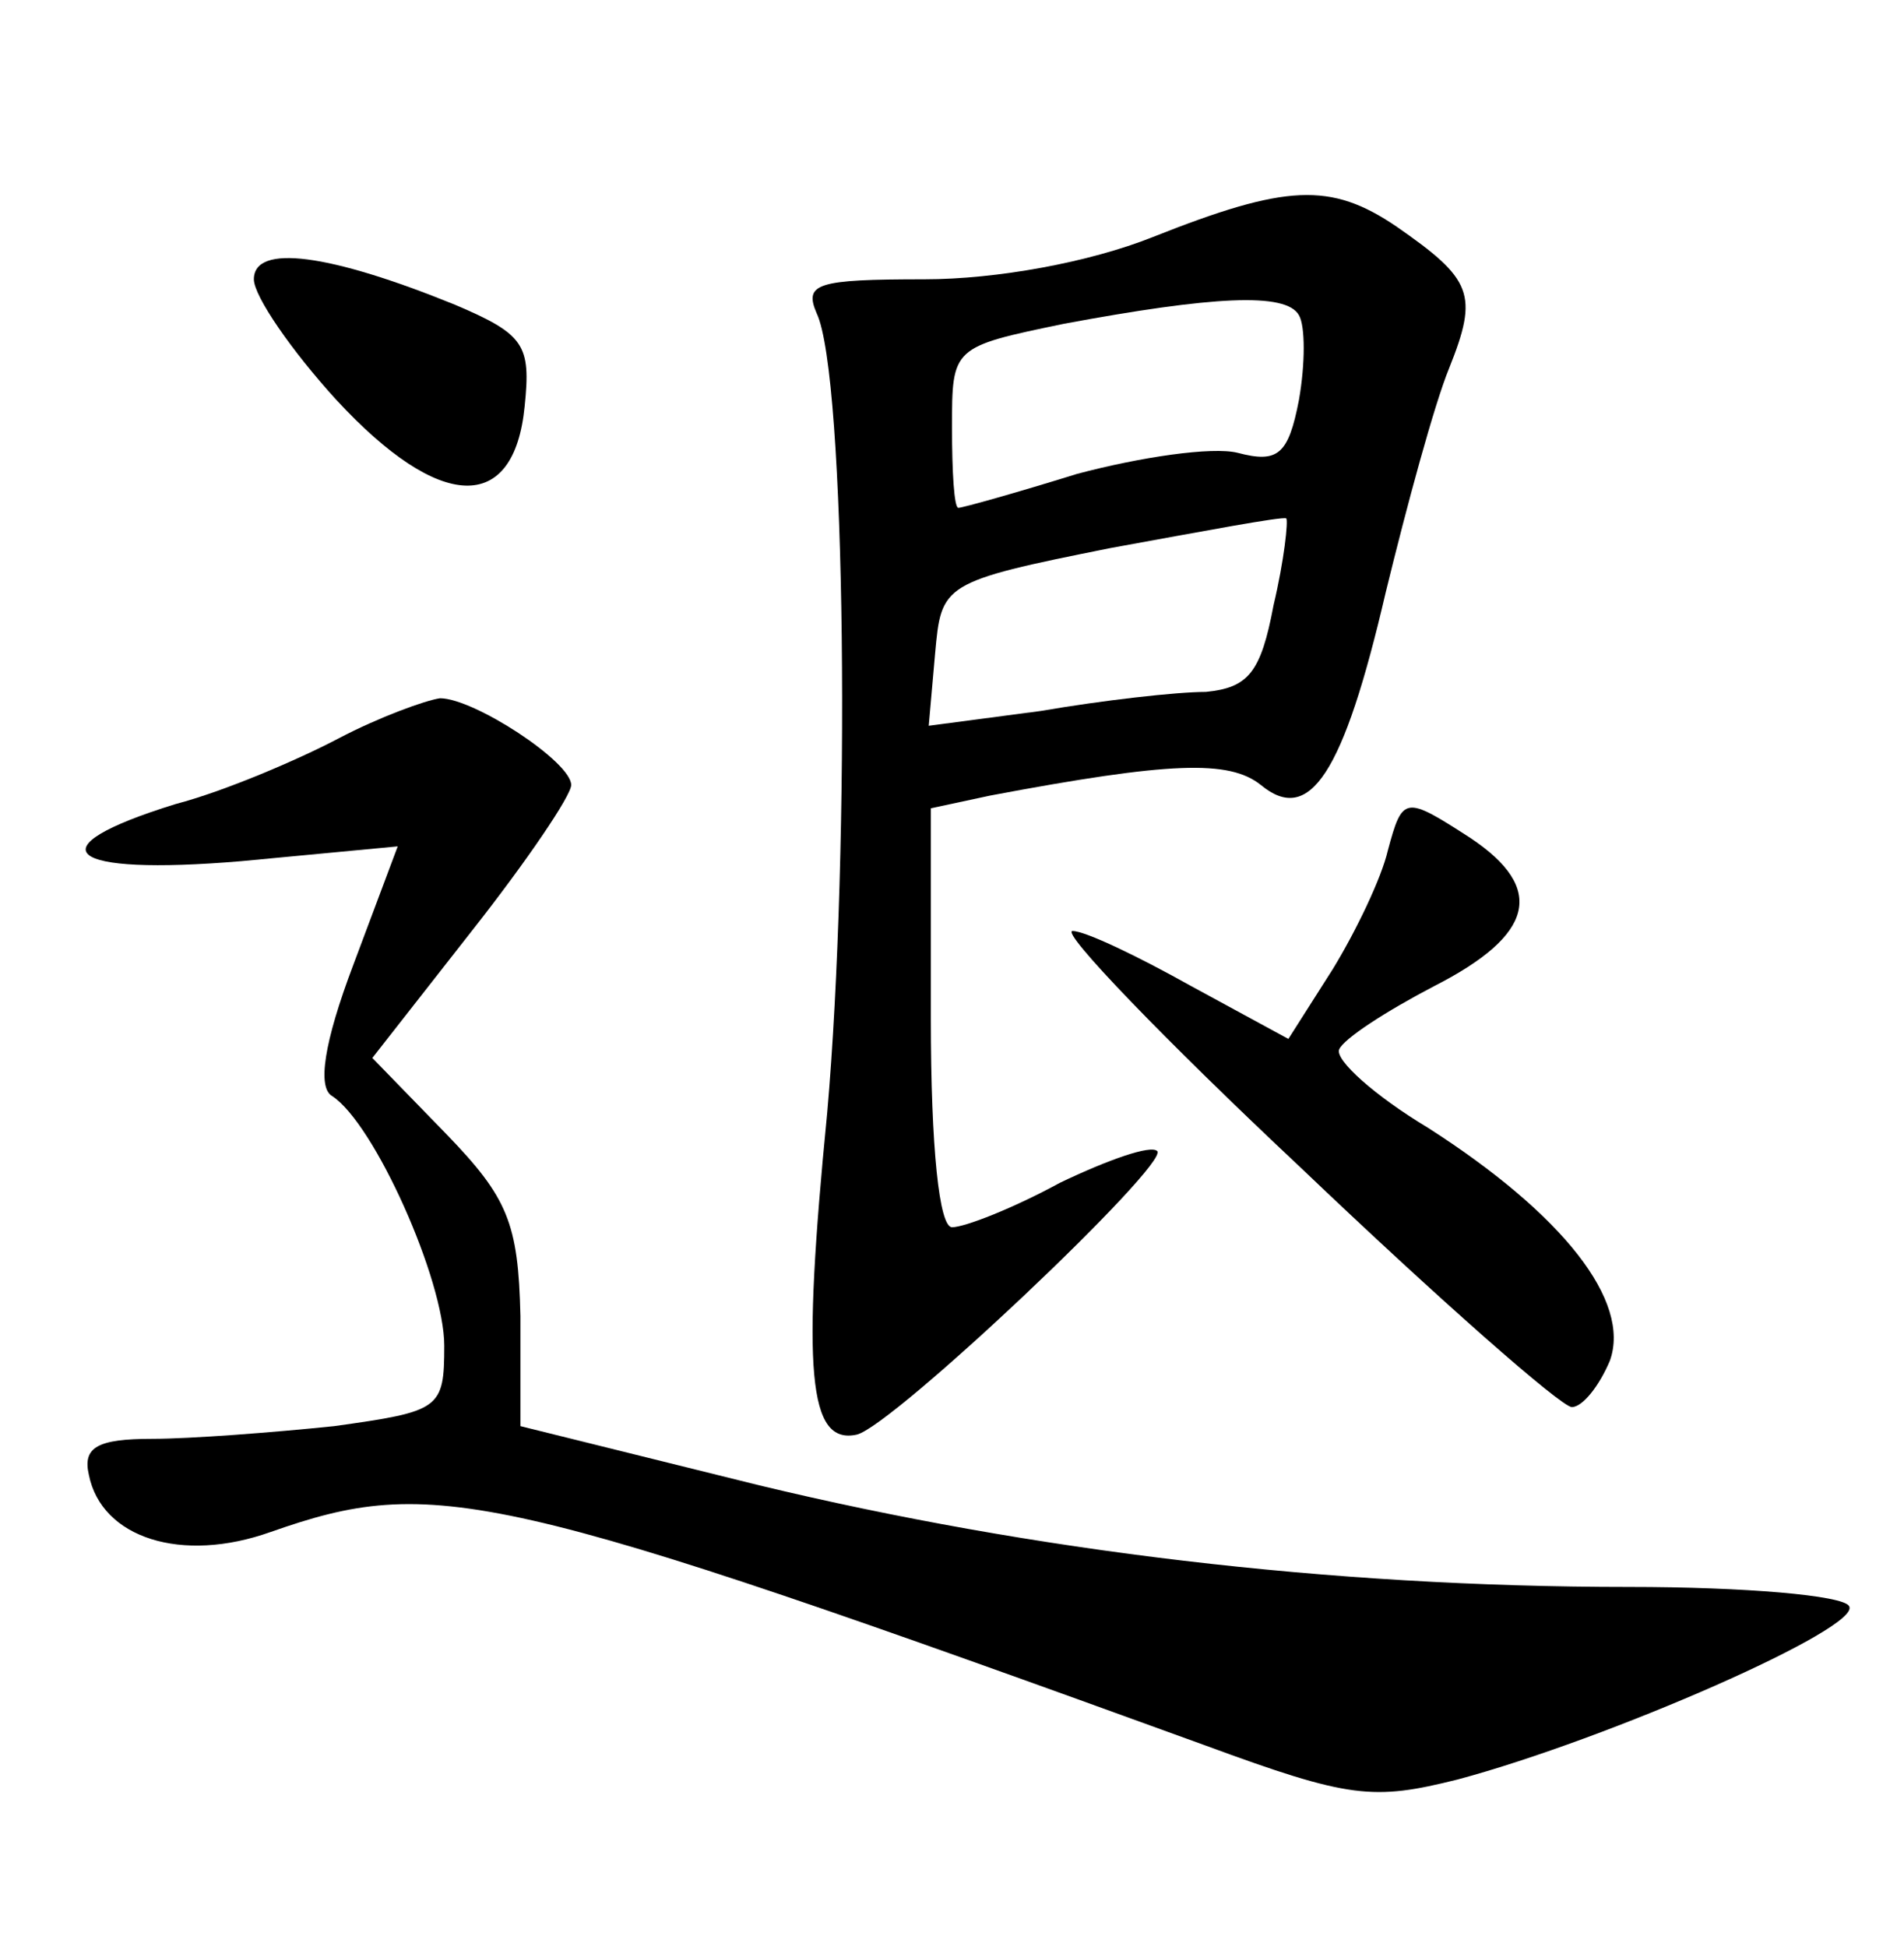 <?xml version="1.0" standalone="no"?>
<!DOCTYPE svg PUBLIC "-//W3C//DTD SVG 20010904//EN"
 "http://www.w3.org/TR/2001/REC-SVG-20010904/DTD/svg10.dtd">
<svg version="1.0" xmlns="http://www.w3.org/2000/svg"
 width="90pt" height="92pt" viewBox="0 0 90 92"
 preserveAspectRatio="xMidYMid meet">
<g transform="translate(0,92) scale(0.1,-0.1)"
fill="#000000" stroke="none">
<path d="M545 808 c-30 -12 -74 -20 -108 -20 -51 0 -57 -2 -51 -16 14 -29 16
-253 5 -378 -12 -122 -9 -157 14 -152 17 4 148 128 142 134 -3 3 -23 -4 -46
-15 -22 -12 -45 -21 -51 -21 -6 0 -10 37 -10 99 l0 99 28 6 c85 16 113 17 128
5 23 -19 39 5 59 91 10 41 23 89 30 106 14 35 11 42 -25 67 -31 21 -52 20
-115 -5z m69 -37 c3 -5 3 -23 0 -40 -5 -26 -10 -30 -29 -25 -12 3 -46 -2 -76
-10 -29 -9 -54 -16 -56 -16 -2 0 -3 17 -3 38 0 38 0 38 53 49 70 13 105 15
111 4z m-12 -137 c-6 -32 -12 -39 -32 -41 -14 0 -49 -4 -78 -9 l-53 -7 3 34
c3 33 3 34 83 50 44 8 81 15 83 14 1 -1 -1 -20 -6 -41z"/>
<path d="M120 788 c0 -8 18 -34 39 -57 49 -53 84 -54 89 -3 3 29 0 34 -33 48
-59 24 -95 29 -95 12z"/>
<path d="M160 571 c-19 -10 -54 -25 -77 -31 -68 -21 -52 -34 31 -27 l74 7 -21
-56 c-14 -37 -17 -58 -10 -62 20 -13 53 -87 53 -118 0 -30 -2 -31 -52 -38 -29
-3 -68 -6 -86 -6 -26 0 -33 -4 -30 -17 6 -30 44 -42 86 -27 77 27 106 21 442
-101 68 -25 79 -26 119 -16 71 19 192 72 185 82 -3 5 -49 9 -104 9 -142 0
-282 17 -411 48 l-113 28 0 52 c-1 44 -6 56 -35 86 l-35 36 47 60 c26 33 47
64 47 69 0 11 -46 41 -62 41 -7 -1 -29 -9 -48 -19z"/>
<path d="M656 518 c-3 -13 -15 -38 -26 -56 l-21 -33 -46 25 c-25 14 -50 26
-56 26 -6 0 43 -51 108 -112 65 -62 123 -113 128 -113 5 0 13 10 18 22 10 28
-22 69 -86 110 -25 15 -44 32 -42 37 2 5 22 18 45 30 47 24 53 46 17 70 -31
20 -32 20 -39 -6z"/>
</g>
</svg>
